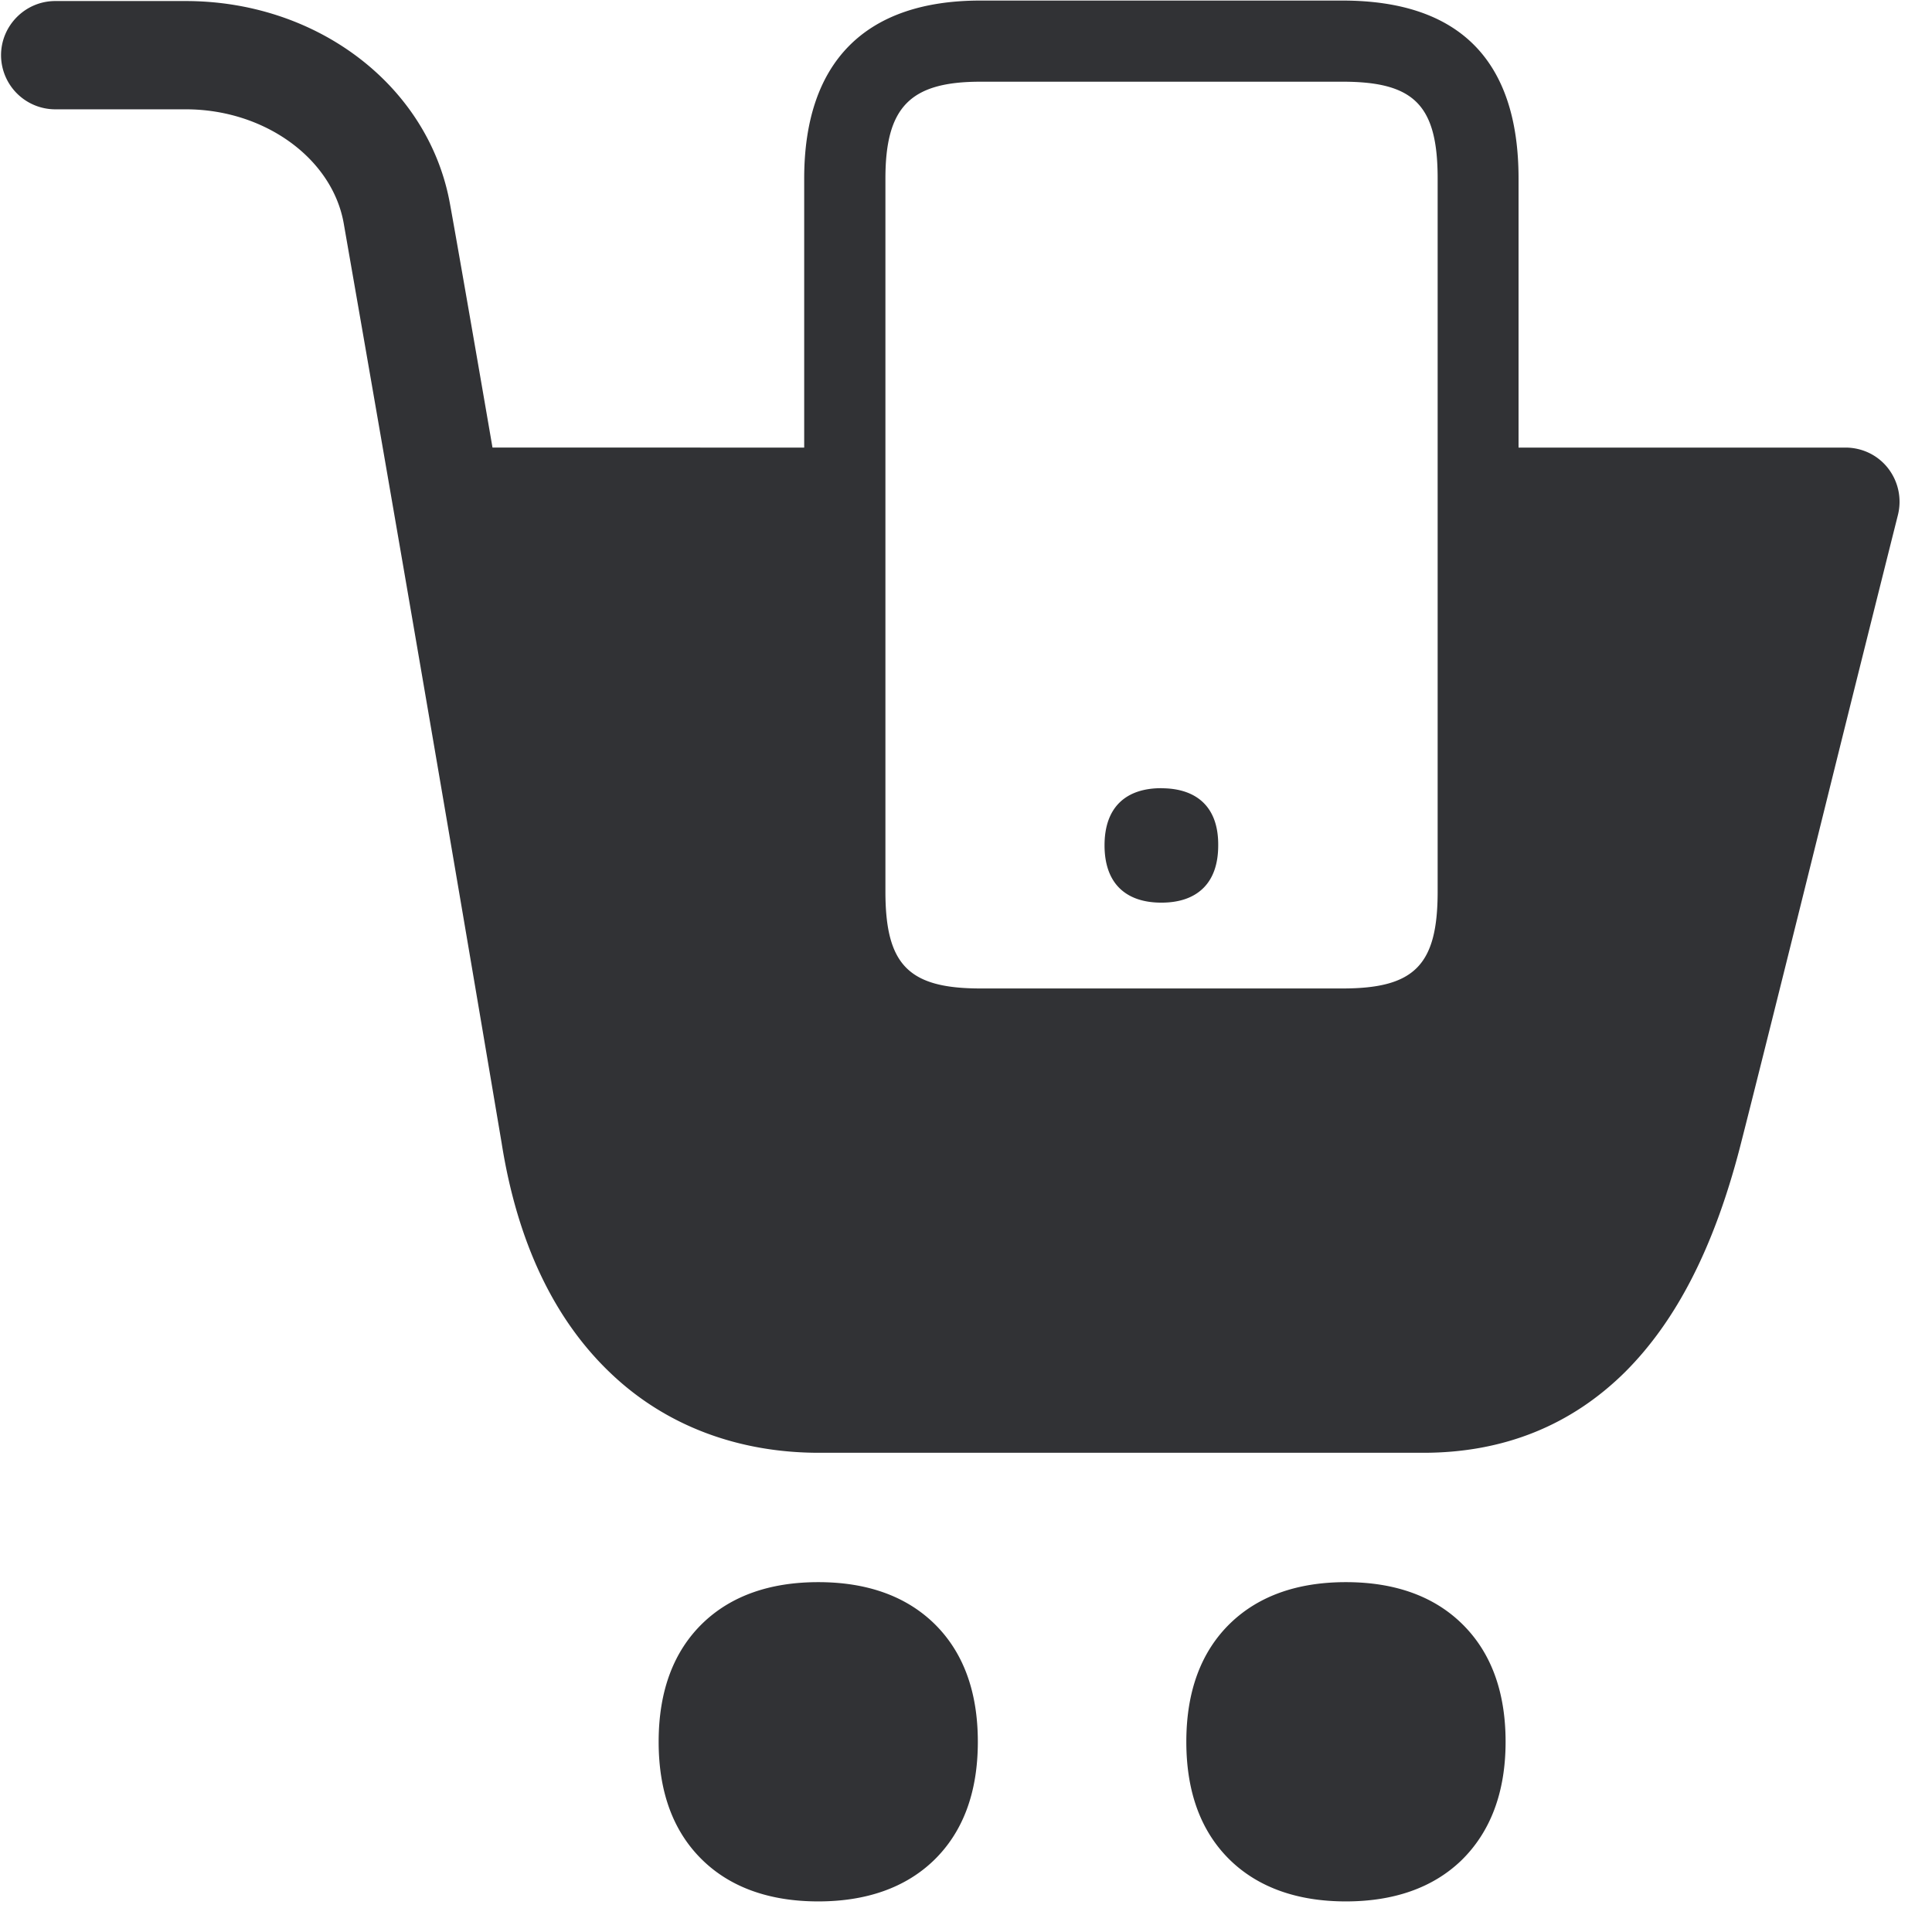 <svg width="24" height="24" xmlns="http://www.w3.org/2000/svg"><path d="M10.165 19.654c.601 0 1.082.171 1.432.507.366.353.55.847.55 1.476s-.184 1.123-.55 1.476c-.35.336-.834.507-1.432.507-.599 0-1.083-.171-1.432-.507-.367-.353-.551-.847-.551-1.476s.184-1.123.55-1.476c.35-.336.831-.507 1.433-.507zm6.554 0c.602 0 1.083.171 1.432.507.367.353.552.847.552 1.476s-.189 1.123-.552 1.476c-.35.336-.833.507-1.432.507-.598 0-1.082-.171-1.432-.507-.366-.353-.55-.847-.55-1.476s.184-1.123.55-1.476c.35-.336.83-.507 1.432-.507zM16.676.007c1.452 0 2.188.743 2.188 2.211V5.56h4.06c.209 0 .404.094.531.258a.678.678 0 01.121.582c-.184.733-.537 2.141-.907 3.634-.45 1.815-.918 3.687-1.059 4.235-.32 1.227-.783 2.134-1.418 2.77-.673.669-1.516 1.008-2.511 1.008h-7.506c-1.005 0-1.9-.336-2.578-.978-.713-.672-1.17-1.637-1.365-2.867A2006.288 2006.288 0 004.269 2.77c-.145-.804-.985-1.412-1.96-1.412H.686A.674.674 0 01.013.686c0-.37.303-.673.673-.673h1.62c1.644 0 3.022 1.06 3.284 2.521.06.327.269 1.52.528 3.026H9.99V2.218c0-1.445.756-2.211 2.188-2.211zm.003 1.008h-4.5c-.871 0-1.18.313-1.18 1.203v8.858c0 .91.288 1.203 1.18 1.203h4.5c.894 0 1.18-.292 1.18-1.203V2.218c0-.91-.29-1.203-1.18-1.203zm-2.252 8.777c.43 0 .71.225.706.709 0 .235-.064.407-.178.524-.125.128-.306.188-.528.188-.222 0-.403-.06-.528-.188-.114-.117-.178-.292-.178-.524 0-.484.276-.71.706-.71z" fill="#313235" fill-rule="nonzero"/></svg>